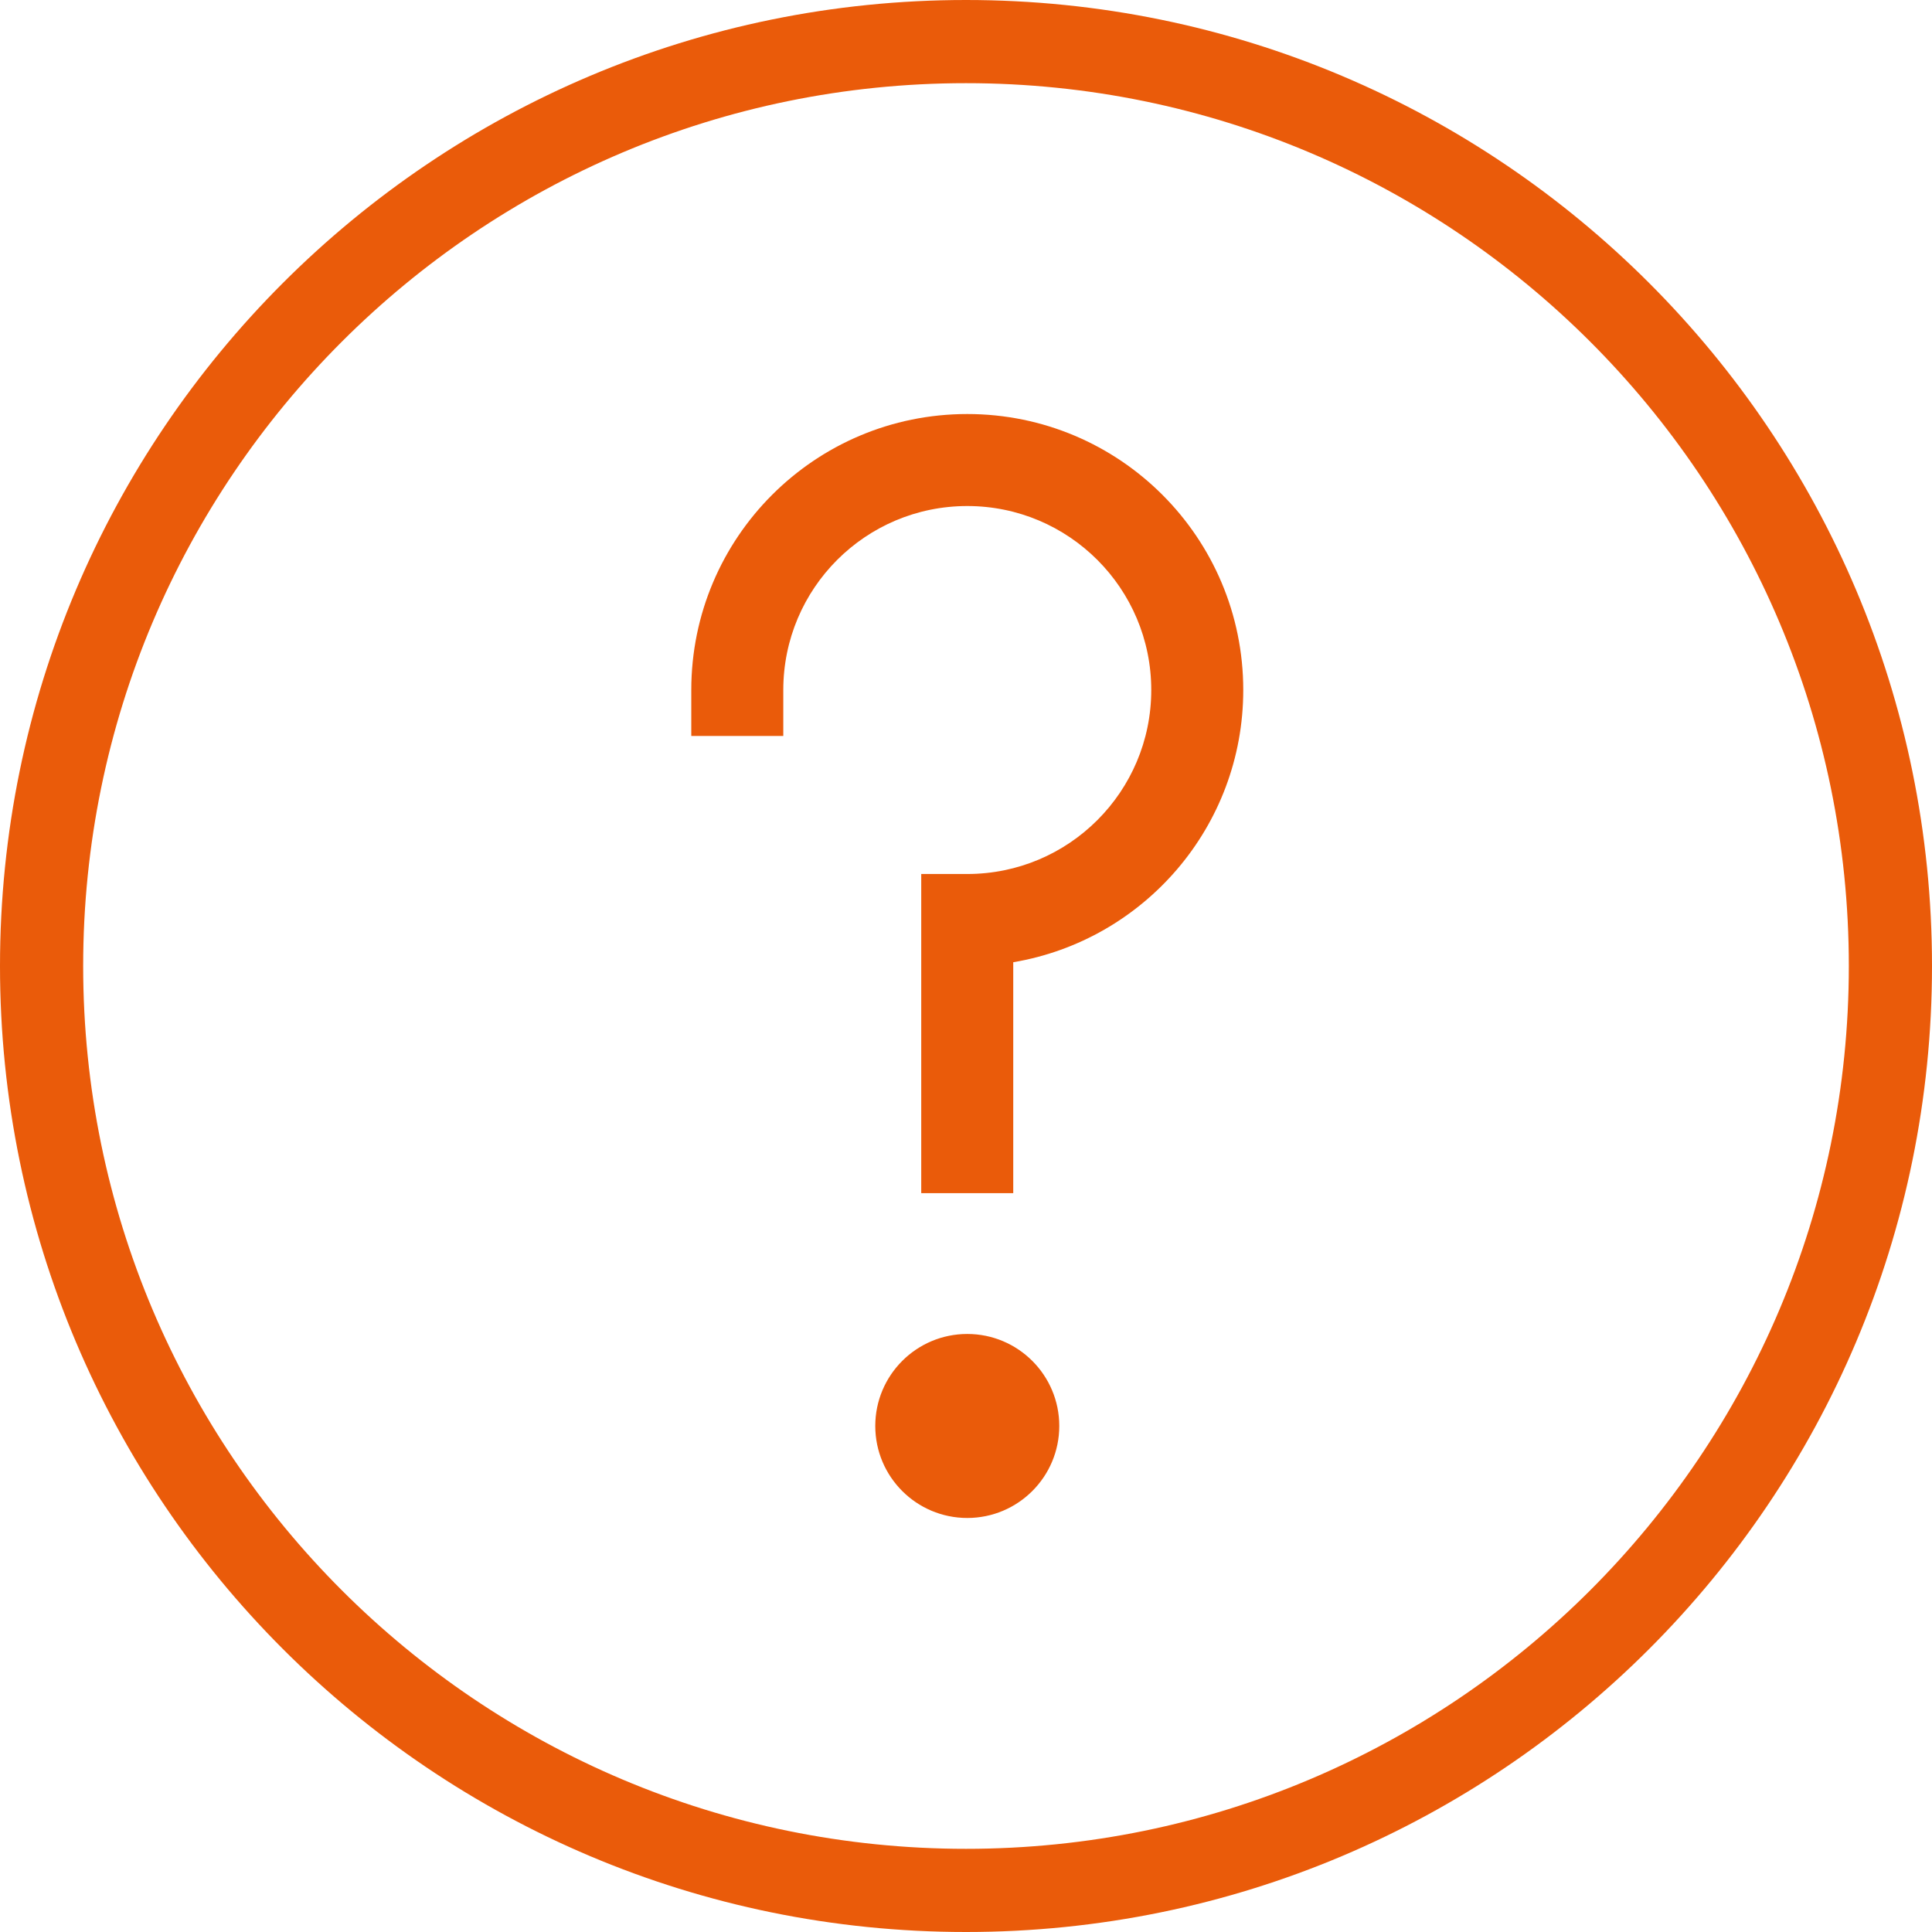 <svg xmlns="http://www.w3.org/2000/svg" width="100pt" height="100pt" viewBox="0 0 100 100"><path d="m100 50c0 27.617-22.387 50-50 50s-50-22.387-50-50 22.387-50 50-50 50 22.383 50 50zm-4.305 0c0-25.238-20.457-45.695-45.695-45.695-25.234 0-45.695 20.461-45.695 45.695s20.461 45.695 45.695 45.695c25.238 0 45.695-20.457 45.695-45.695zm-45.629 28.57c-2.629 0-4.762-2.133-4.762-4.762s2.133-4.762 4.762-4.762 4.762 2.133 4.762 4.762-2.133 4.762-4.762 4.762zm14.285-42.855c0 7.078-5.148 12.953-11.906 14.09v11.953h-4.762v-16.52h2.383c5.258 0 9.523-4.262 9.523-9.523 0-5.262-4.266-9.523-9.523-9.523-5.262 0-9.523 4.262-9.523 9.523v2.379h-4.762v-2.379c0-7.891 6.394-14.285 14.285-14.285s14.285 6.394 14.285 14.285z" fill="#ea5b0a"></path></svg>